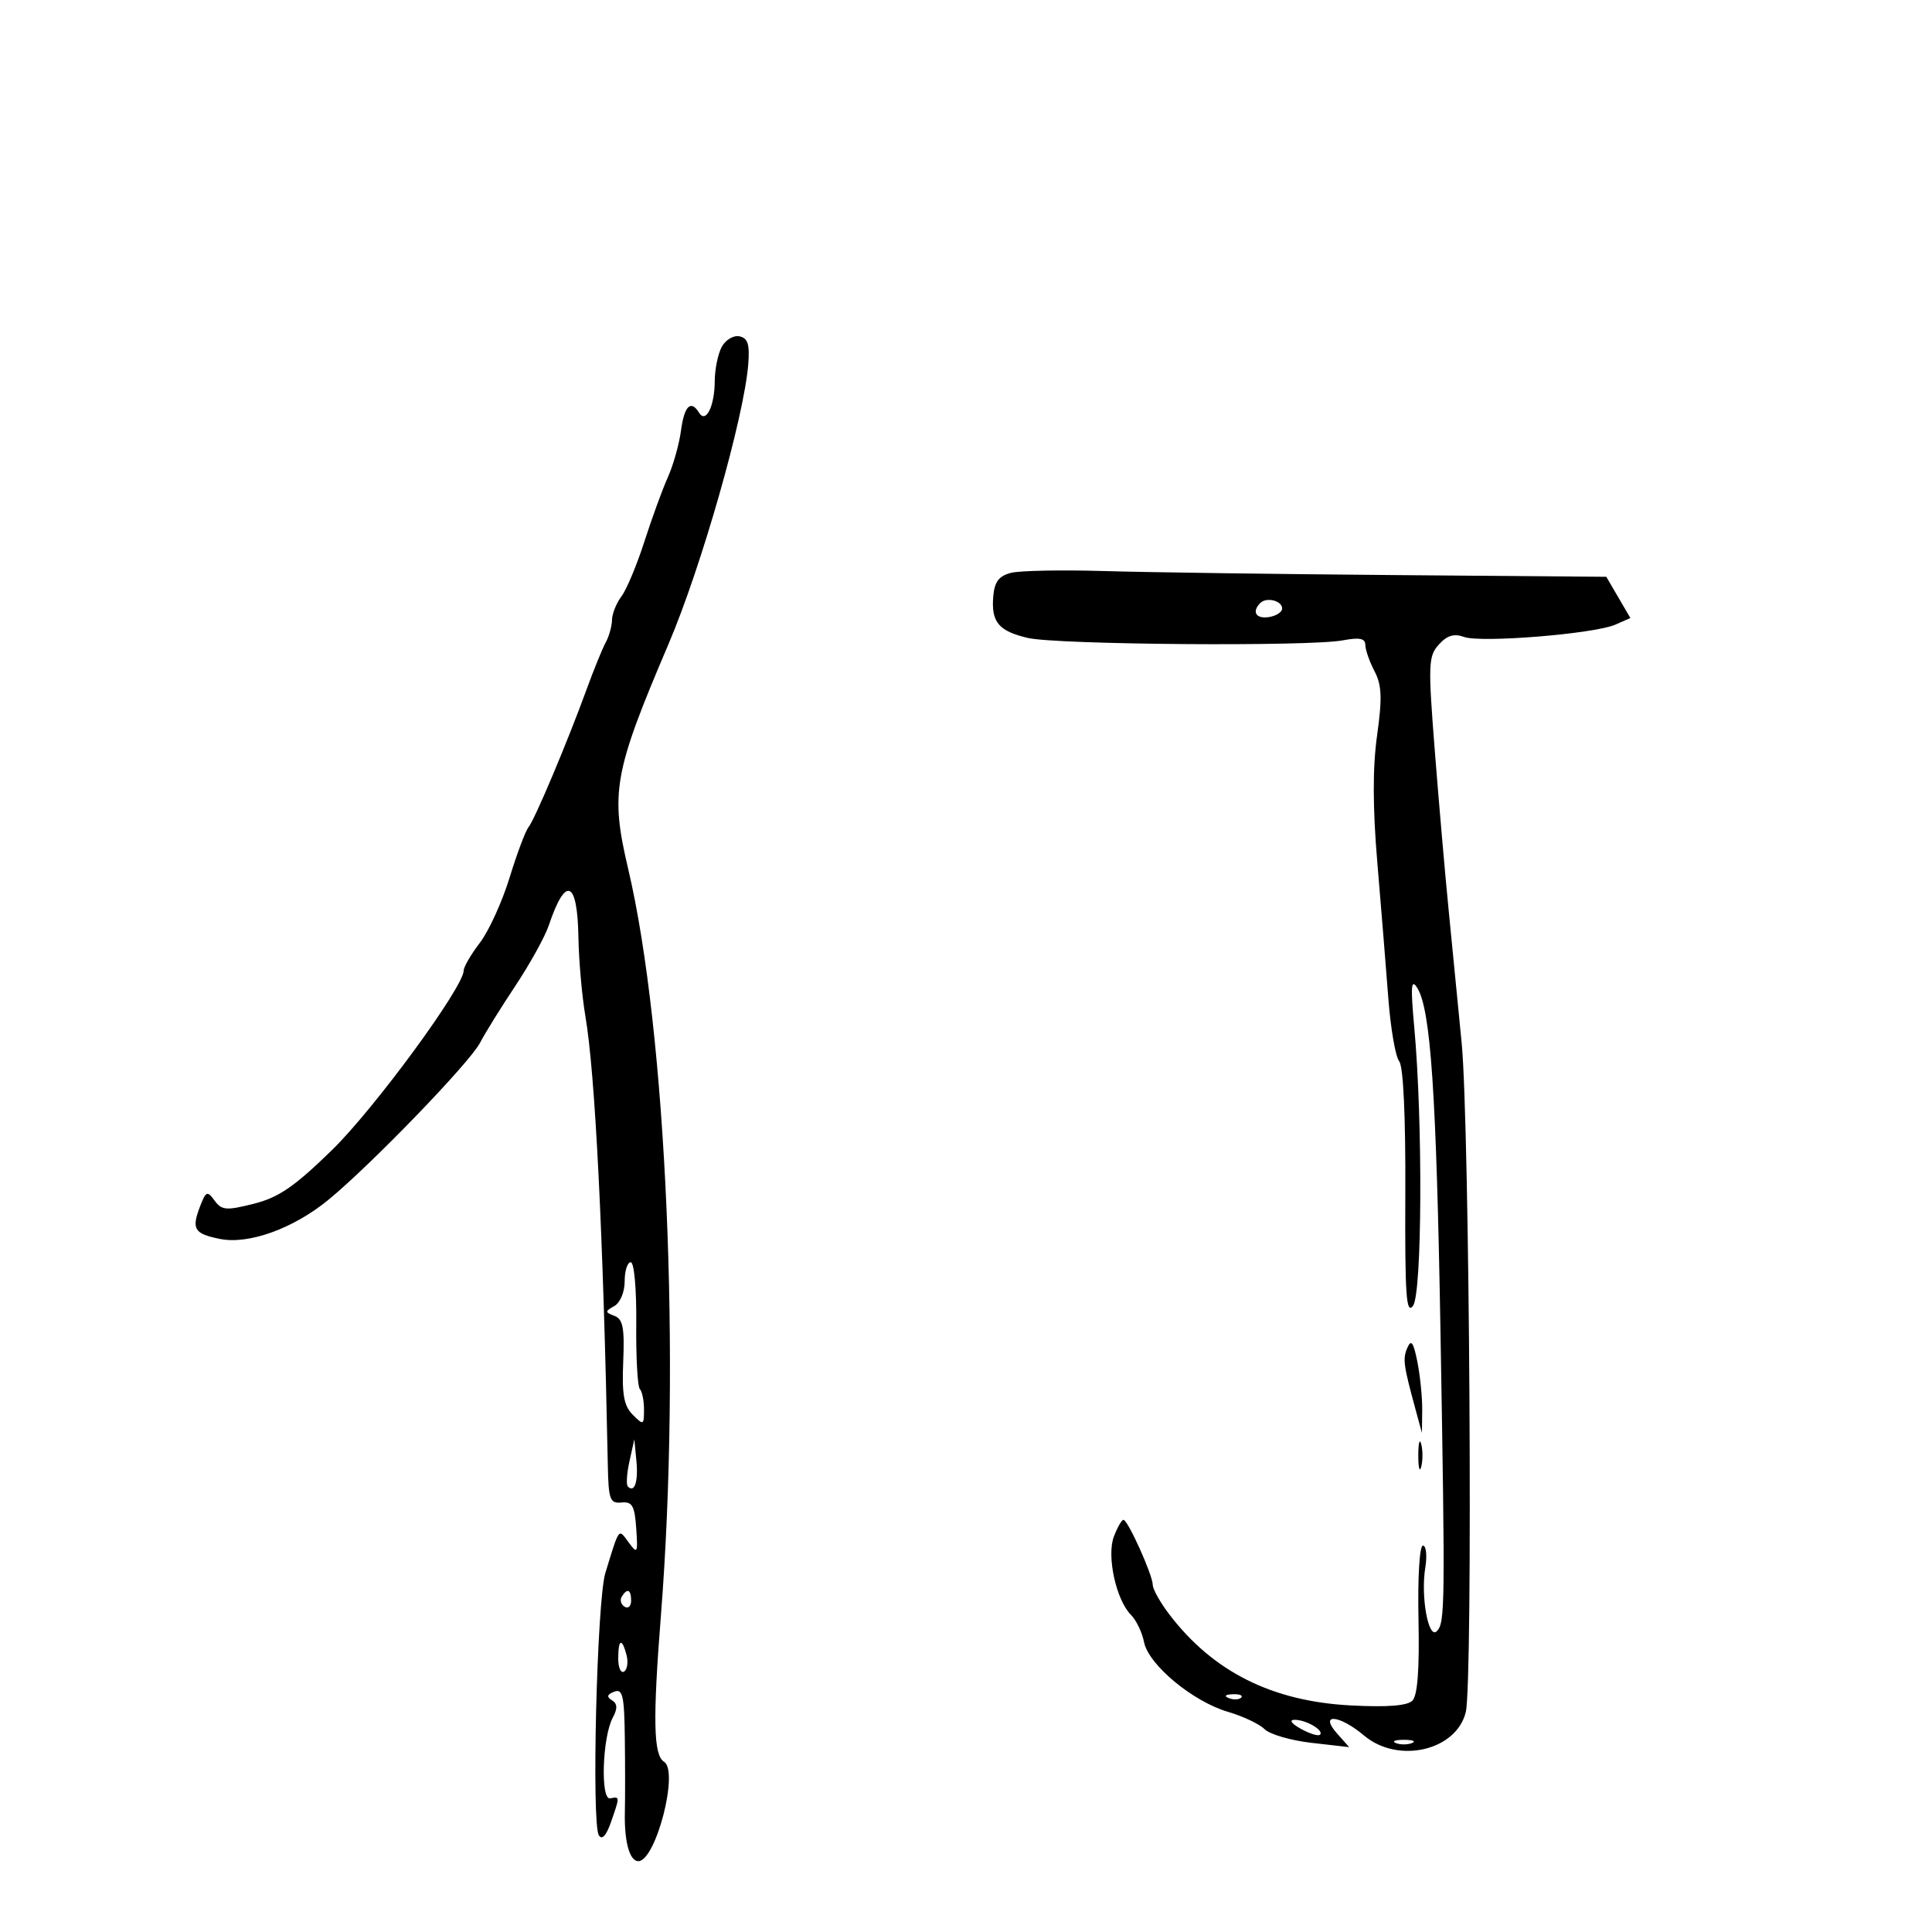 <svg xmlns="http://www.w3.org/2000/svg" width="300" height="300" viewBox="0 0 300 300" version="1.1">
	<path d="M 112.067 53.874 C 111.480 54.971, 110.993 57.361, 110.985 59.184 C 110.967 63.056, 109.616 65.805, 108.566 64.107 C 107.275 62.017, 106.263 63.005, 105.746 66.858 C 105.461 68.980, 104.542 72.243, 103.703 74.108 C 102.864 75.974, 101.223 80.472, 100.056 84.104 C 98.889 87.736, 97.288 91.561, 96.499 92.604 C 95.709 93.647, 95.049 95.294, 95.032 96.264 C 95.014 97.234, 94.574 98.809, 94.053 99.764 C 93.532 100.719, 92.205 103.975, 91.104 107 C 88.117 115.205, 83.048 127.233, 82.070 128.440 C 81.596 129.023, 80.271 132.556, 79.125 136.290 C 77.978 140.025, 75.906 144.568, 74.520 146.385 C 73.134 148.202, 72 150.149, 72 150.711 C 72 153.263, 58.101 172.201, 51.532 178.601 C 45.715 184.267, 43.267 185.947, 39.408 186.919 C 35.123 187.998, 34.430 187.941, 33.318 186.420 C 32.176 184.859, 31.970 184.950, 31.024 187.436 C 29.718 190.871, 30.173 191.585, 34.177 192.385 C 38.626 193.275, 45.559 190.768, 51 186.302 C 57.621 180.867, 72.953 164.991, 74.534 161.934 C 75.286 160.480, 77.757 156.496, 80.025 153.082 C 82.292 149.668, 84.630 145.441, 85.219 143.687 C 87.828 135.925, 89.665 136.654, 89.816 145.512 C 89.878 149.129, 90.365 154.656, 90.899 157.794 C 92.427 166.764, 93.671 191.673, 94.381 227.500 C 94.487 232.863, 94.712 233.480, 96.500 233.307 C 98.173 233.146, 98.548 233.800, 98.792 237.307 C 99.065 241.208, 98.983 241.360, 97.614 239.499 C 96.005 237.312, 96.219 237.030, 93.998 244.253 C 92.692 248.498, 91.832 283.110, 92.986 284.978 C 93.474 285.766, 94.134 285.054, 94.869 282.947 C 96.271 278.925, 96.271 278.946, 94.750 279.250 C 93.214 279.557, 93.526 269.755, 95.148 266.724 C 95.918 265.285, 95.883 264.546, 95.019 264.012 C 94.162 263.482, 94.261 263.114, 95.377 262.686 C 96.682 262.185, 96.937 263.285, 97.022 269.796 C 97.077 274.033, 97.080 279.237, 97.029 281.361 C 96.918 285.937, 97.755 289, 99.116 289 C 101.830 289, 105.454 275.017, 103.115 273.571 C 101.466 272.552, 101.350 267.090, 102.632 250.774 C 105.742 211.201, 103.501 160.197, 97.542 134.916 C 94.741 123.032, 95.290 119.971, 103.811 100 C 108.911 88.045, 115.553 64.728, 116.191 56.535 C 116.430 53.466, 116.120 52.493, 114.817 52.225 C 113.892 52.035, 112.655 52.777, 112.067 53.874 M 157 88.949 C 155.129 89.420, 154.434 90.324, 154.239 92.539 C 153.883 96.586, 155.036 97.987, 159.604 99.059 C 164.103 100.114, 203.265 100.416, 208.492 99.436 C 211.106 98.945, 212.002 99.124, 212.006 100.139 C 212.010 100.887, 212.650 102.722, 213.429 104.216 C 214.567 106.396, 214.646 108.366, 213.831 114.216 C 213.135 119.207, 213.149 125.434, 213.875 134 C 214.457 140.875, 215.223 150.325, 215.578 155 C 215.932 159.675, 216.690 164.078, 217.263 164.785 C 217.910 165.585, 218.271 173.331, 218.217 185.285 C 218.146 201.132, 218.355 204.196, 219.412 202.768 C 220.828 200.856, 220.946 174.148, 219.604 159.500 C 219.021 153.140, 219.115 151.887, 220.061 153.386 C 222.163 156.717, 223.039 169.678, 223.682 207 C 224.415 249.579, 224.385 252.015, 223.105 253.295 C 221.803 254.597, 220.590 247.916, 221.315 243.444 C 221.623 241.550, 221.458 240, 220.950 240 C 220.424 240, 220.128 244.935, 220.263 251.443 C 220.423 259.185, 220.119 263.270, 219.321 264.072 C 218.523 264.875, 215.426 265.116, 209.745 264.818 C 197.517 264.176, 188.359 259.581, 181.573 250.685 C 180.158 248.829, 179 246.767, 179 246.101 C 179 244.590, 175.131 236, 174.450 236 C 174.175 236, 173.506 237.169, 172.963 238.597 C 171.814 241.618, 173.311 248.454, 175.628 250.771 C 176.437 251.580, 177.346 253.479, 177.648 254.992 C 178.353 258.517, 185.227 264.219, 190.705 265.822 C 193.018 266.500, 195.565 267.708, 196.364 268.507 C 197.164 269.307, 200.447 270.261, 203.659 270.628 L 209.500 271.295 207.595 269.148 C 204.789 265.984, 207.953 266.248, 211.818 269.500 C 217.095 273.941, 226.160 271.841, 227.607 265.843 C 228.732 261.179, 228.203 174.805, 226.970 162 C 226.415 156.225, 225.511 147, 224.963 141.500 C 224.415 136, 223.446 124.872, 222.810 116.771 C 221.737 103.120, 221.782 101.898, 223.425 100.083 C 224.712 98.661, 225.786 98.339, 227.349 98.907 C 229.964 99.858, 247.586 98.422, 250.833 96.994 L 253.165 95.968 251.295 92.766 L 249.425 89.564 216.463 89.297 C 198.333 89.150, 178.100 88.870, 171.500 88.674 C 164.900 88.479, 158.375 88.602, 157 88.949 M 195.701 93.632 C 194.334 94.999, 195.028 96.135, 197.040 95.820 C 198.161 95.644, 199.085 95.050, 199.092 94.500 C 199.109 93.283, 196.674 92.660, 195.701 93.632 M 97 198.950 C 97 200.622, 96.303 202.291, 95.391 202.801 C 93.916 203.627, 93.918 203.754, 95.414 204.329 C 96.734 204.835, 96.994 206.197, 96.773 211.441 C 96.558 216.539, 96.875 218.303, 98.250 219.678 C 99.917 221.345, 100 221.307, 100 218.881 C 100 217.480, 99.709 216.042, 99.354 215.687 C 98.998 215.331, 98.747 210.756, 98.797 205.520 C 98.847 200.161, 98.474 196, 97.943 196 C 97.424 196, 97 197.328, 97 198.950 M 218.540 209.267 C 217.788 210.998, 217.911 211.914, 219.842 219 L 220.795 222.500 220.840 219 C 220.865 217.075, 220.530 213.700, 220.096 211.500 C 219.491 208.432, 219.128 207.911, 218.540 209.267 M 220.232 226 C 220.232 227.925, 220.438 228.713, 220.689 227.750 C 220.941 226.787, 220.941 225.213, 220.689 224.250 C 220.438 223.287, 220.232 224.075, 220.232 226 M 97.742 226.910 C 97.326 228.785, 97.214 230.548, 97.493 230.826 C 98.536 231.869, 99.131 230.084, 98.820 226.846 L 98.498 223.500 97.742 226.910 M 96.543 247.931 C 96.226 248.443, 96.425 249.144, 96.984 249.490 C 97.543 249.835, 98 249.416, 98 248.559 C 98 246.802, 97.400 246.544, 96.543 247.931 M 96 257.559 C 96 258.966, 96.408 259.866, 96.906 259.558 C 97.404 259.250, 97.577 258.098, 97.289 256.999 C 96.570 254.247, 96 254.495, 96 257.559 M 190.813 263.683 C 191.534 263.972, 192.397 263.936, 192.729 263.604 C 193.061 263.272, 192.471 263.036, 191.417 263.079 C 190.252 263.127, 190.015 263.364, 190.813 263.683 M 201.998 268.454 C 203.373 269.214, 204.710 269.624, 204.970 269.364 C 205.642 268.691, 202.786 267.027, 201 267.051 C 200.130 267.062, 200.550 267.652, 201.998 268.454 M 216.750 270.662 C 217.438 270.940, 218.563 270.940, 219.250 270.662 C 219.938 270.385, 219.375 270.158, 218 270.158 C 216.625 270.158, 216.063 270.385, 216.750 270.662" stroke="none" fill="black" fill-rule="evenodd"/>
</svg>